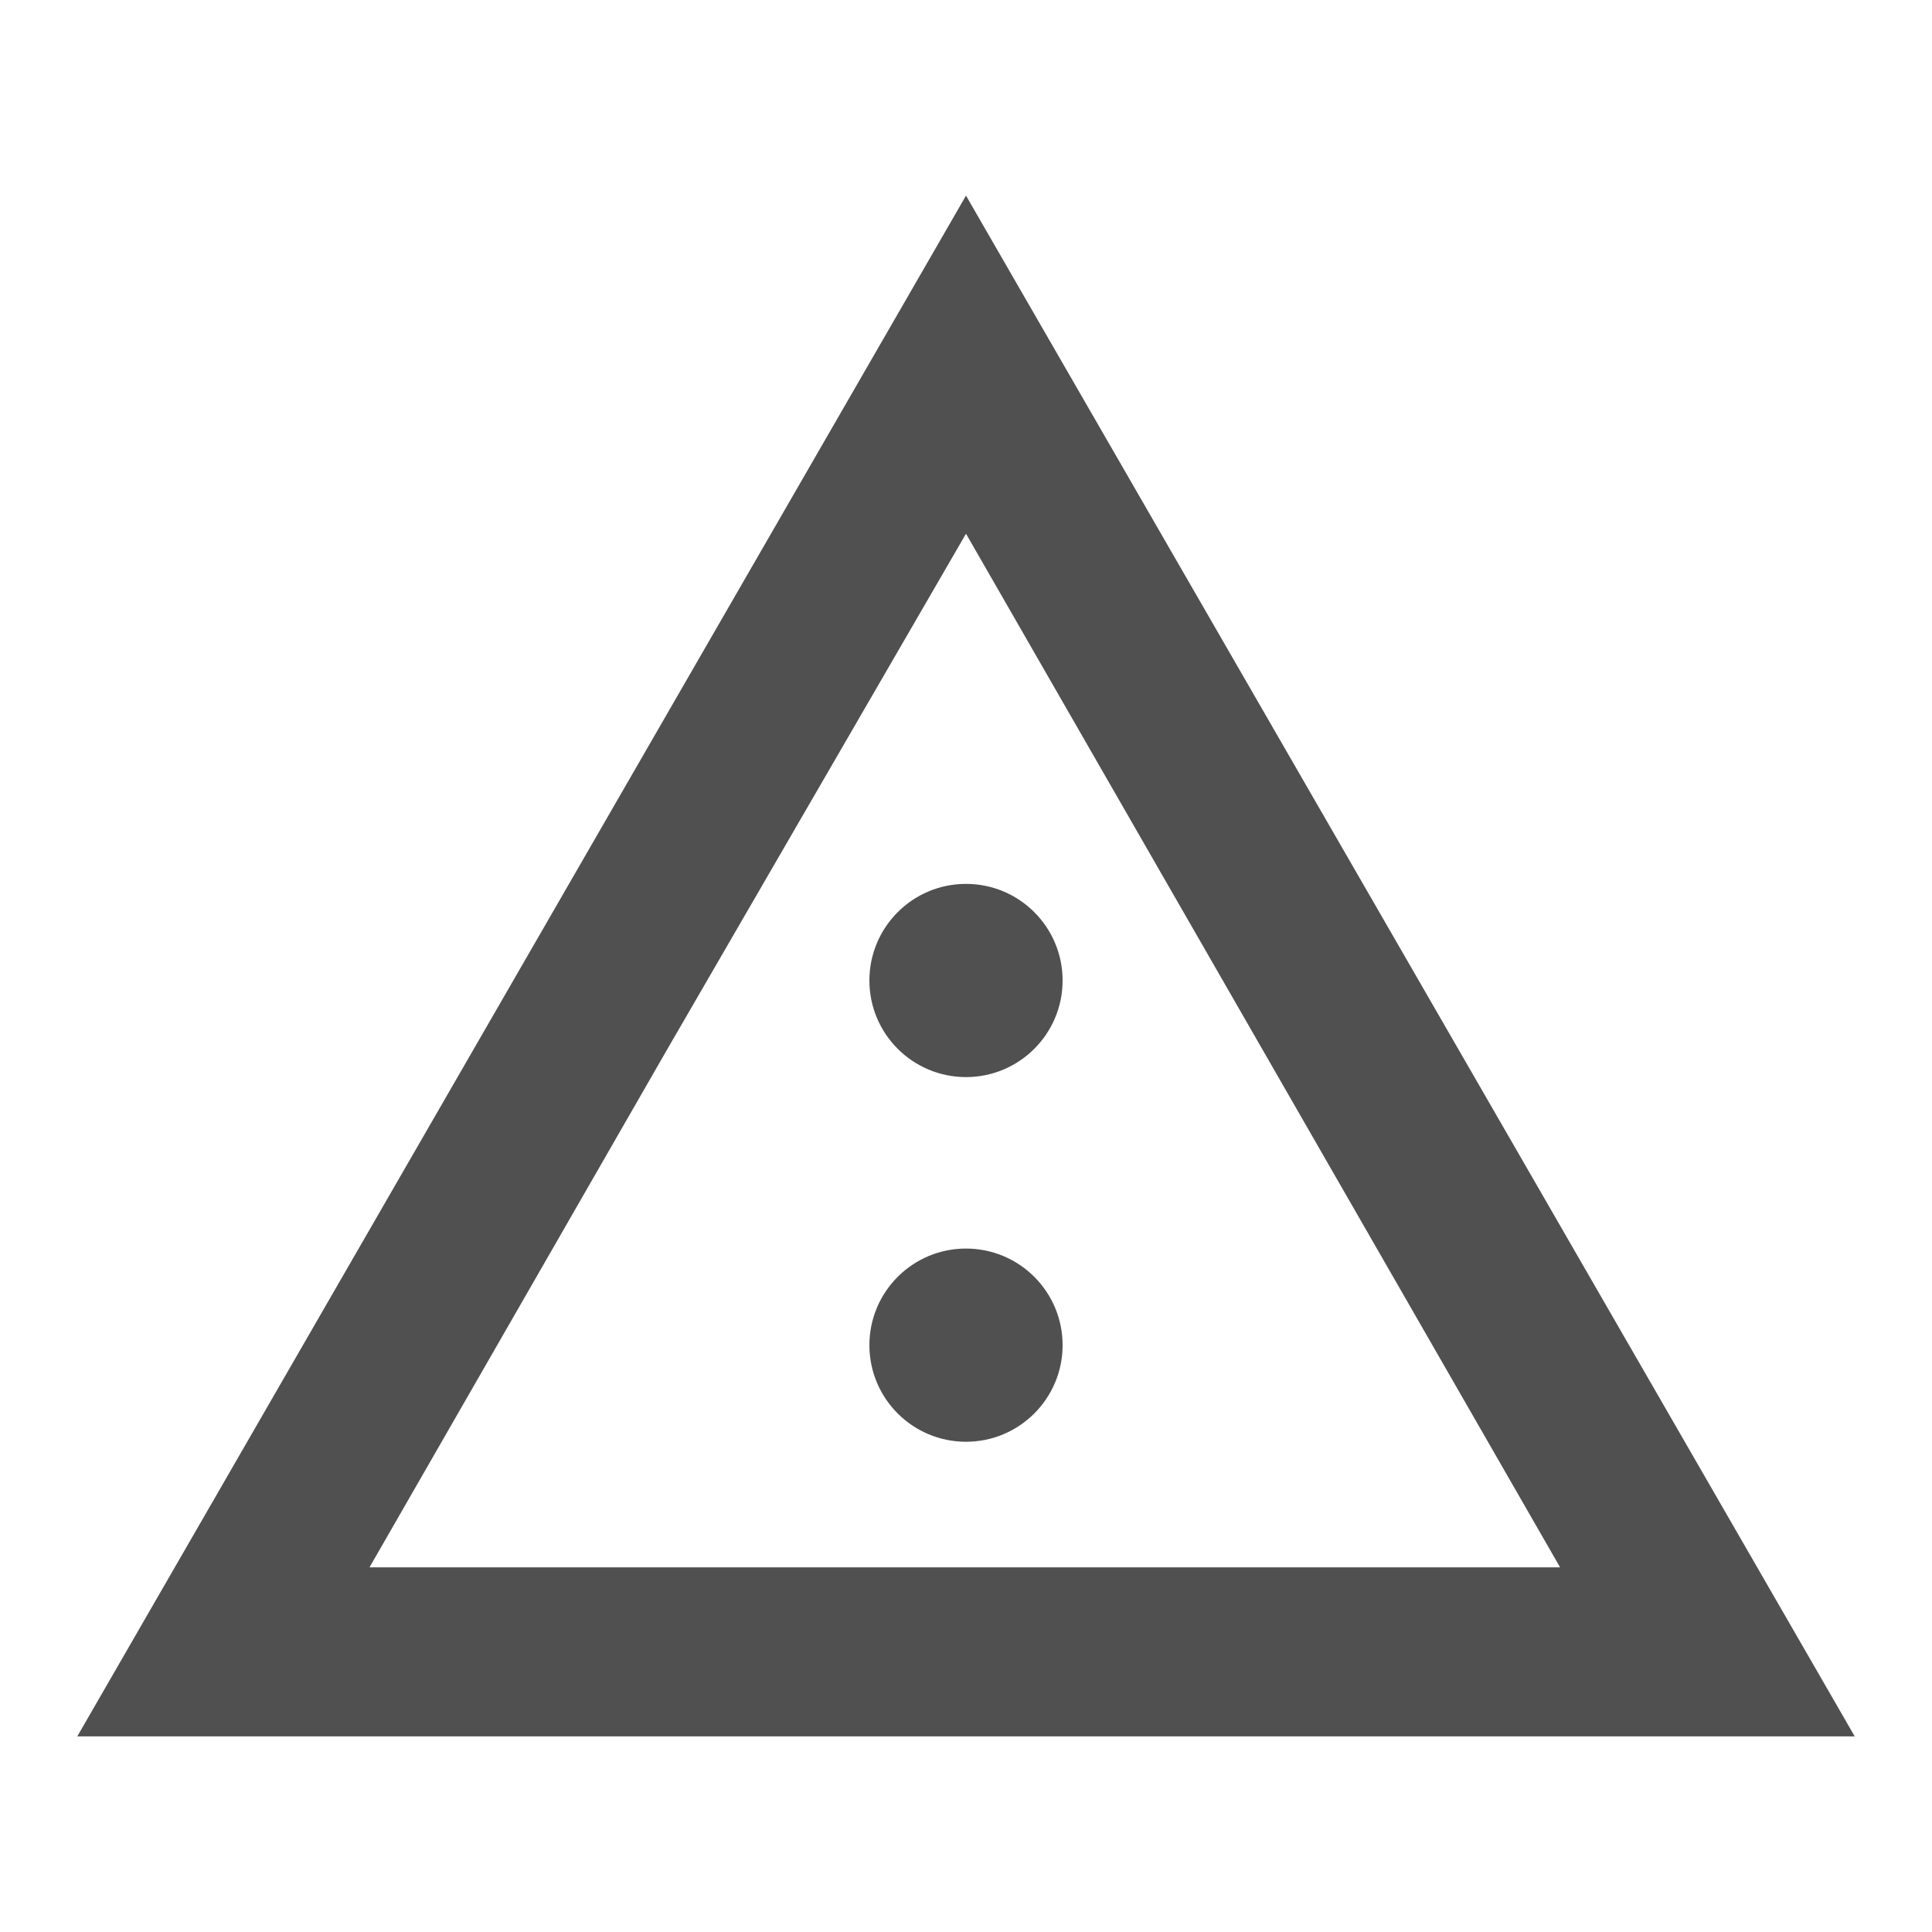 <svg version="1.1" class="Alarme" xmlns="http://www.w3.org/2000/svg" x="0px" y="0px" viewBox="0 0 80 80" xml:space="preserve">
	<style type="text/css">
		.svg-color 	{fill:#505050;}
	</style>
	<g class="svg-color">
		<circle cx="40" cy="40.6" r="4"/>
		<circle cx="40" cy="55.7" r="4"/>
		<path d="M40,22.1l12.3,21.4l12.3,21.4H40H15.3l12.3-21.4L40,22.1 M40,8.1L21.6,40L3.2,71.9H40h36.8L58.4,40L40,8.1L40,8.1z"/>
	</g>
</svg>
